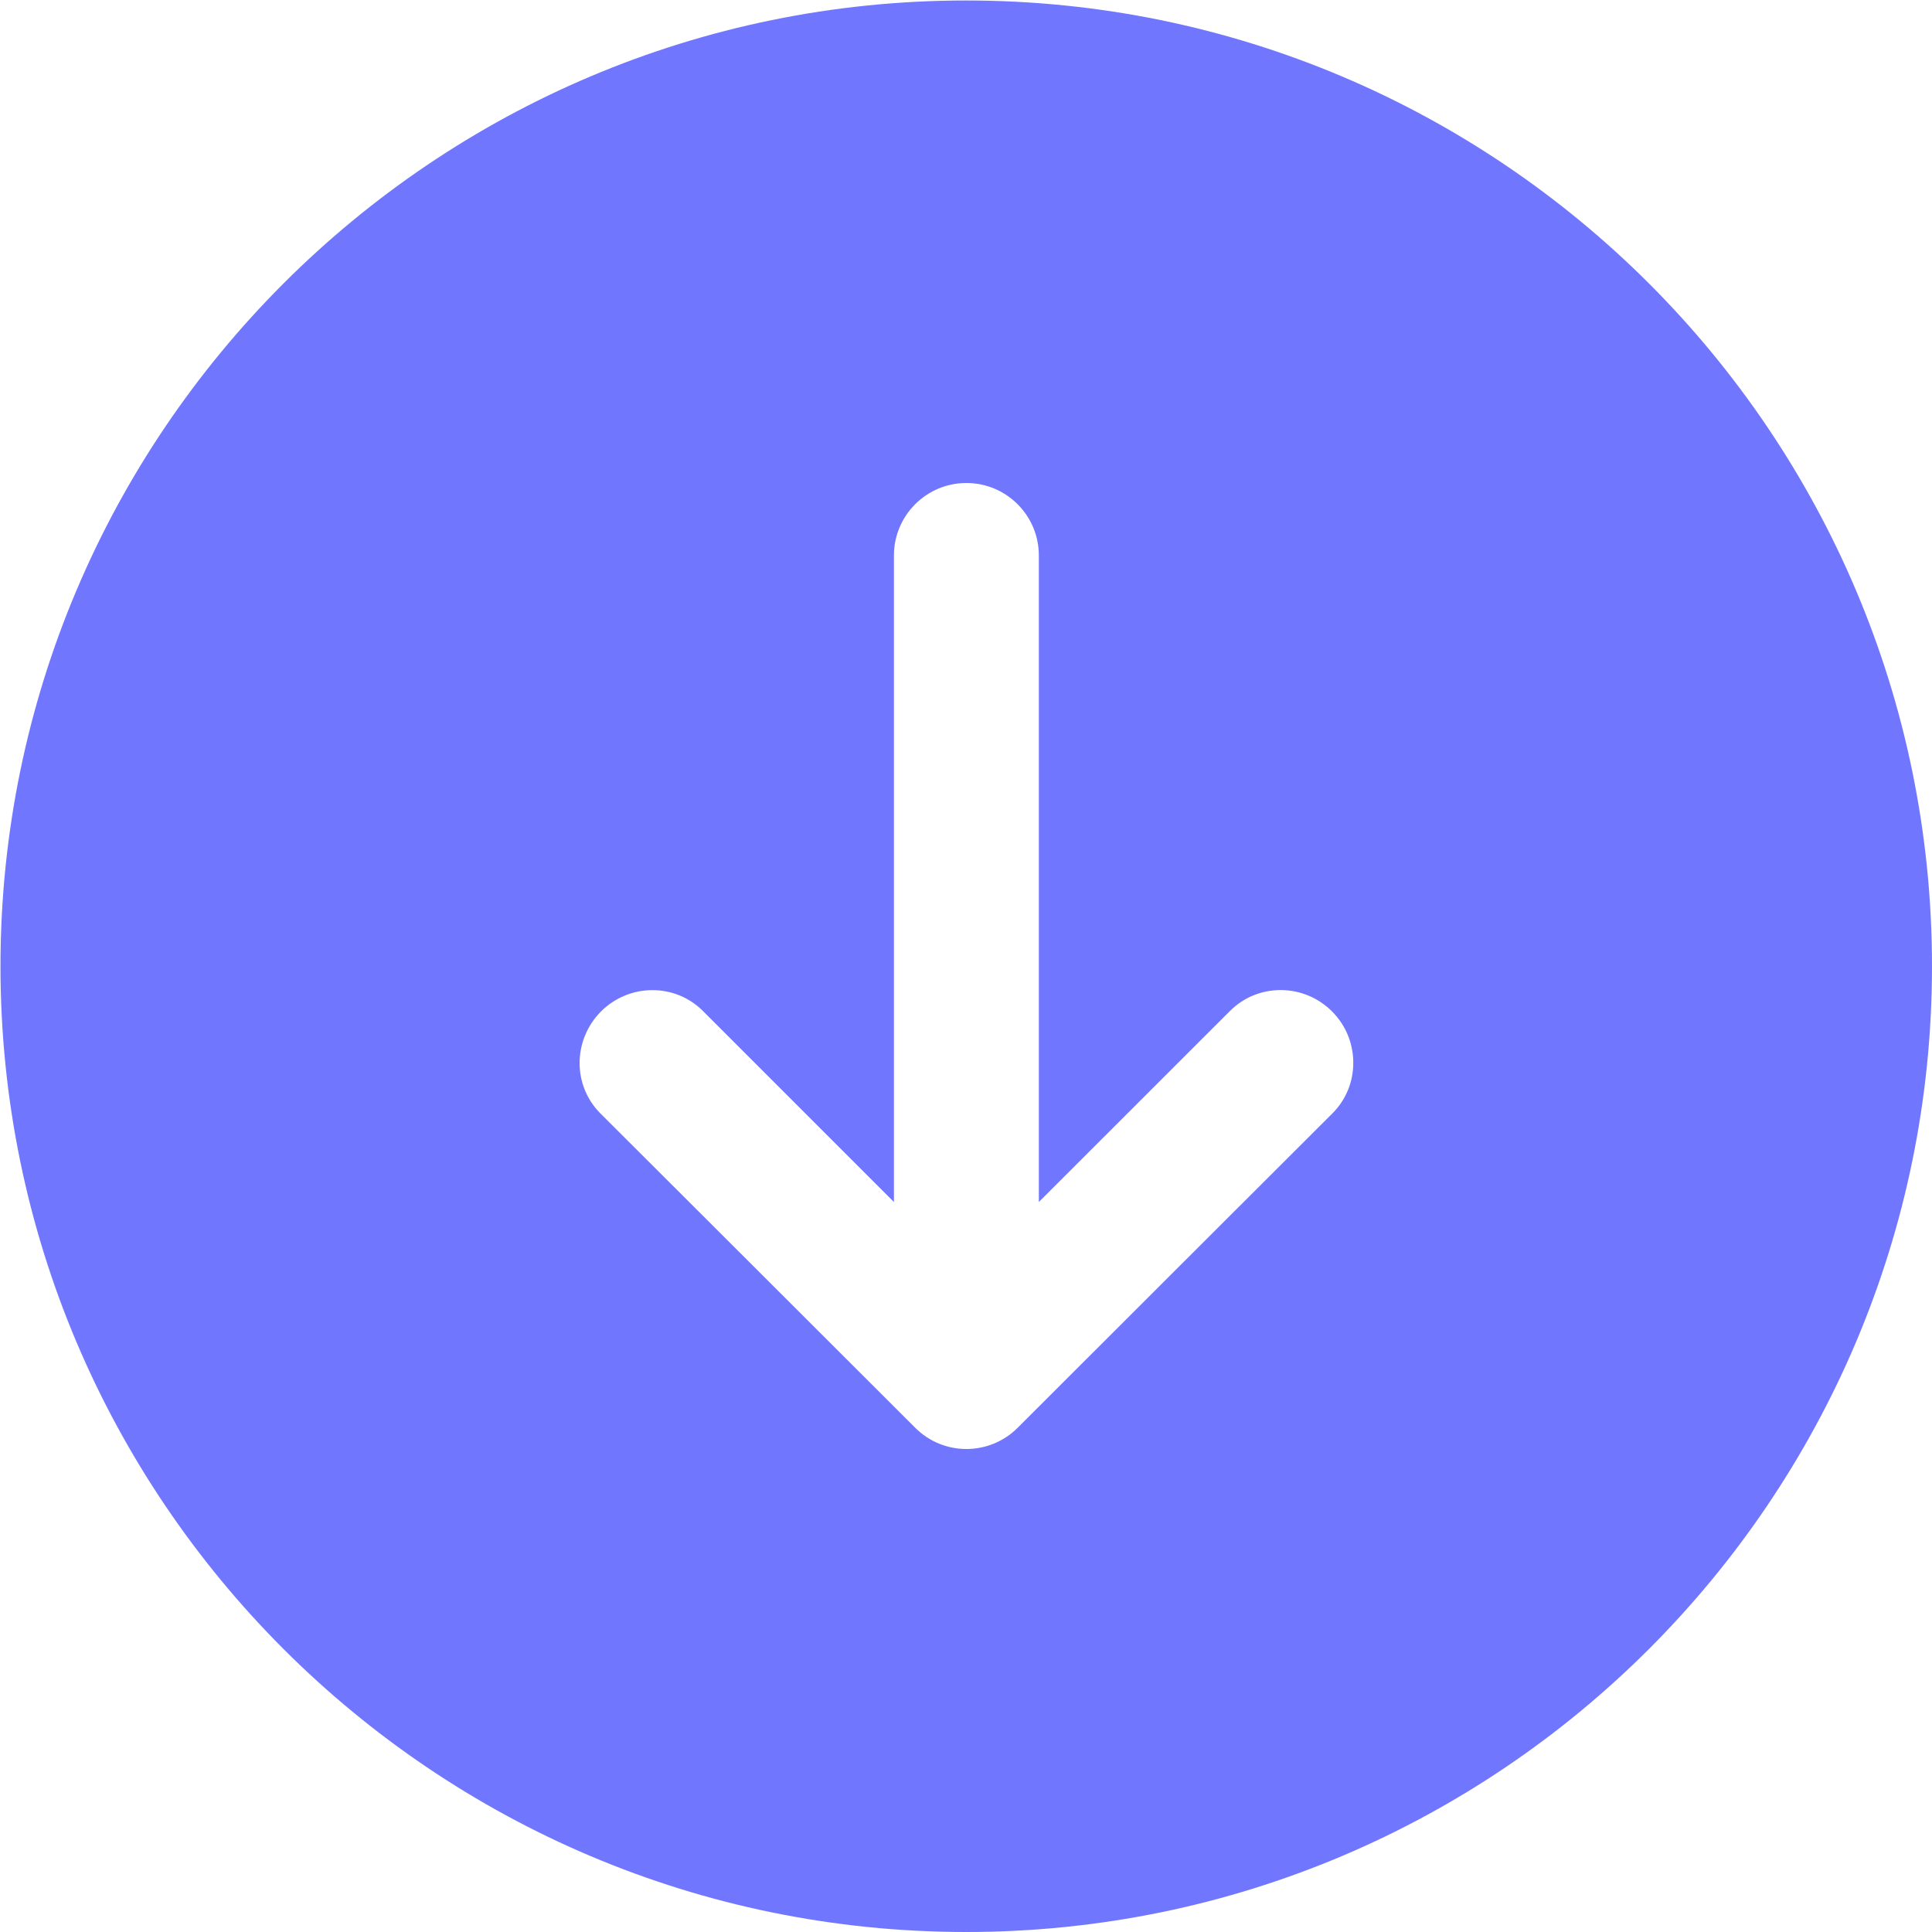 <svg width="20" height="20" viewBox="0 0 20 20" fill="none" xmlns="http://www.w3.org/2000/svg">
<path d="M0.005 10.002C0.005 4.485 4.485 0.005 10.002 0.005C15.52 0.005 20 4.485 20 10.002C20 15.52 15.52 20 10.002 20C4.485 20 0.005 15.52 0.005 10.002ZM6.215 11.526C6.215 11.526 7.72 13.027 9.474 14.78C9.621 14.927 9.812 15 10.004 15C10.196 15 10.388 14.927 10.535 14.78C12.288 13.028 13.793 11.526 13.793 11.526C13.938 11.381 14.01 11.191 14.009 11C14.009 10.808 13.935 10.616 13.789 10.47C13.496 10.177 13.023 10.175 12.732 10.466L10.754 12.443V5.75C10.754 5.336 10.418 5 10.004 5C9.59 5 9.254 5.336 9.254 5.75V12.443L7.276 10.465C6.987 10.176 6.514 10.178 6.221 10.471C6.075 10.618 6.001 10.81 6 11.001C5.999 11.192 6.071 11.381 6.215 11.526Z" fill="#7176FF"/>
</svg>
